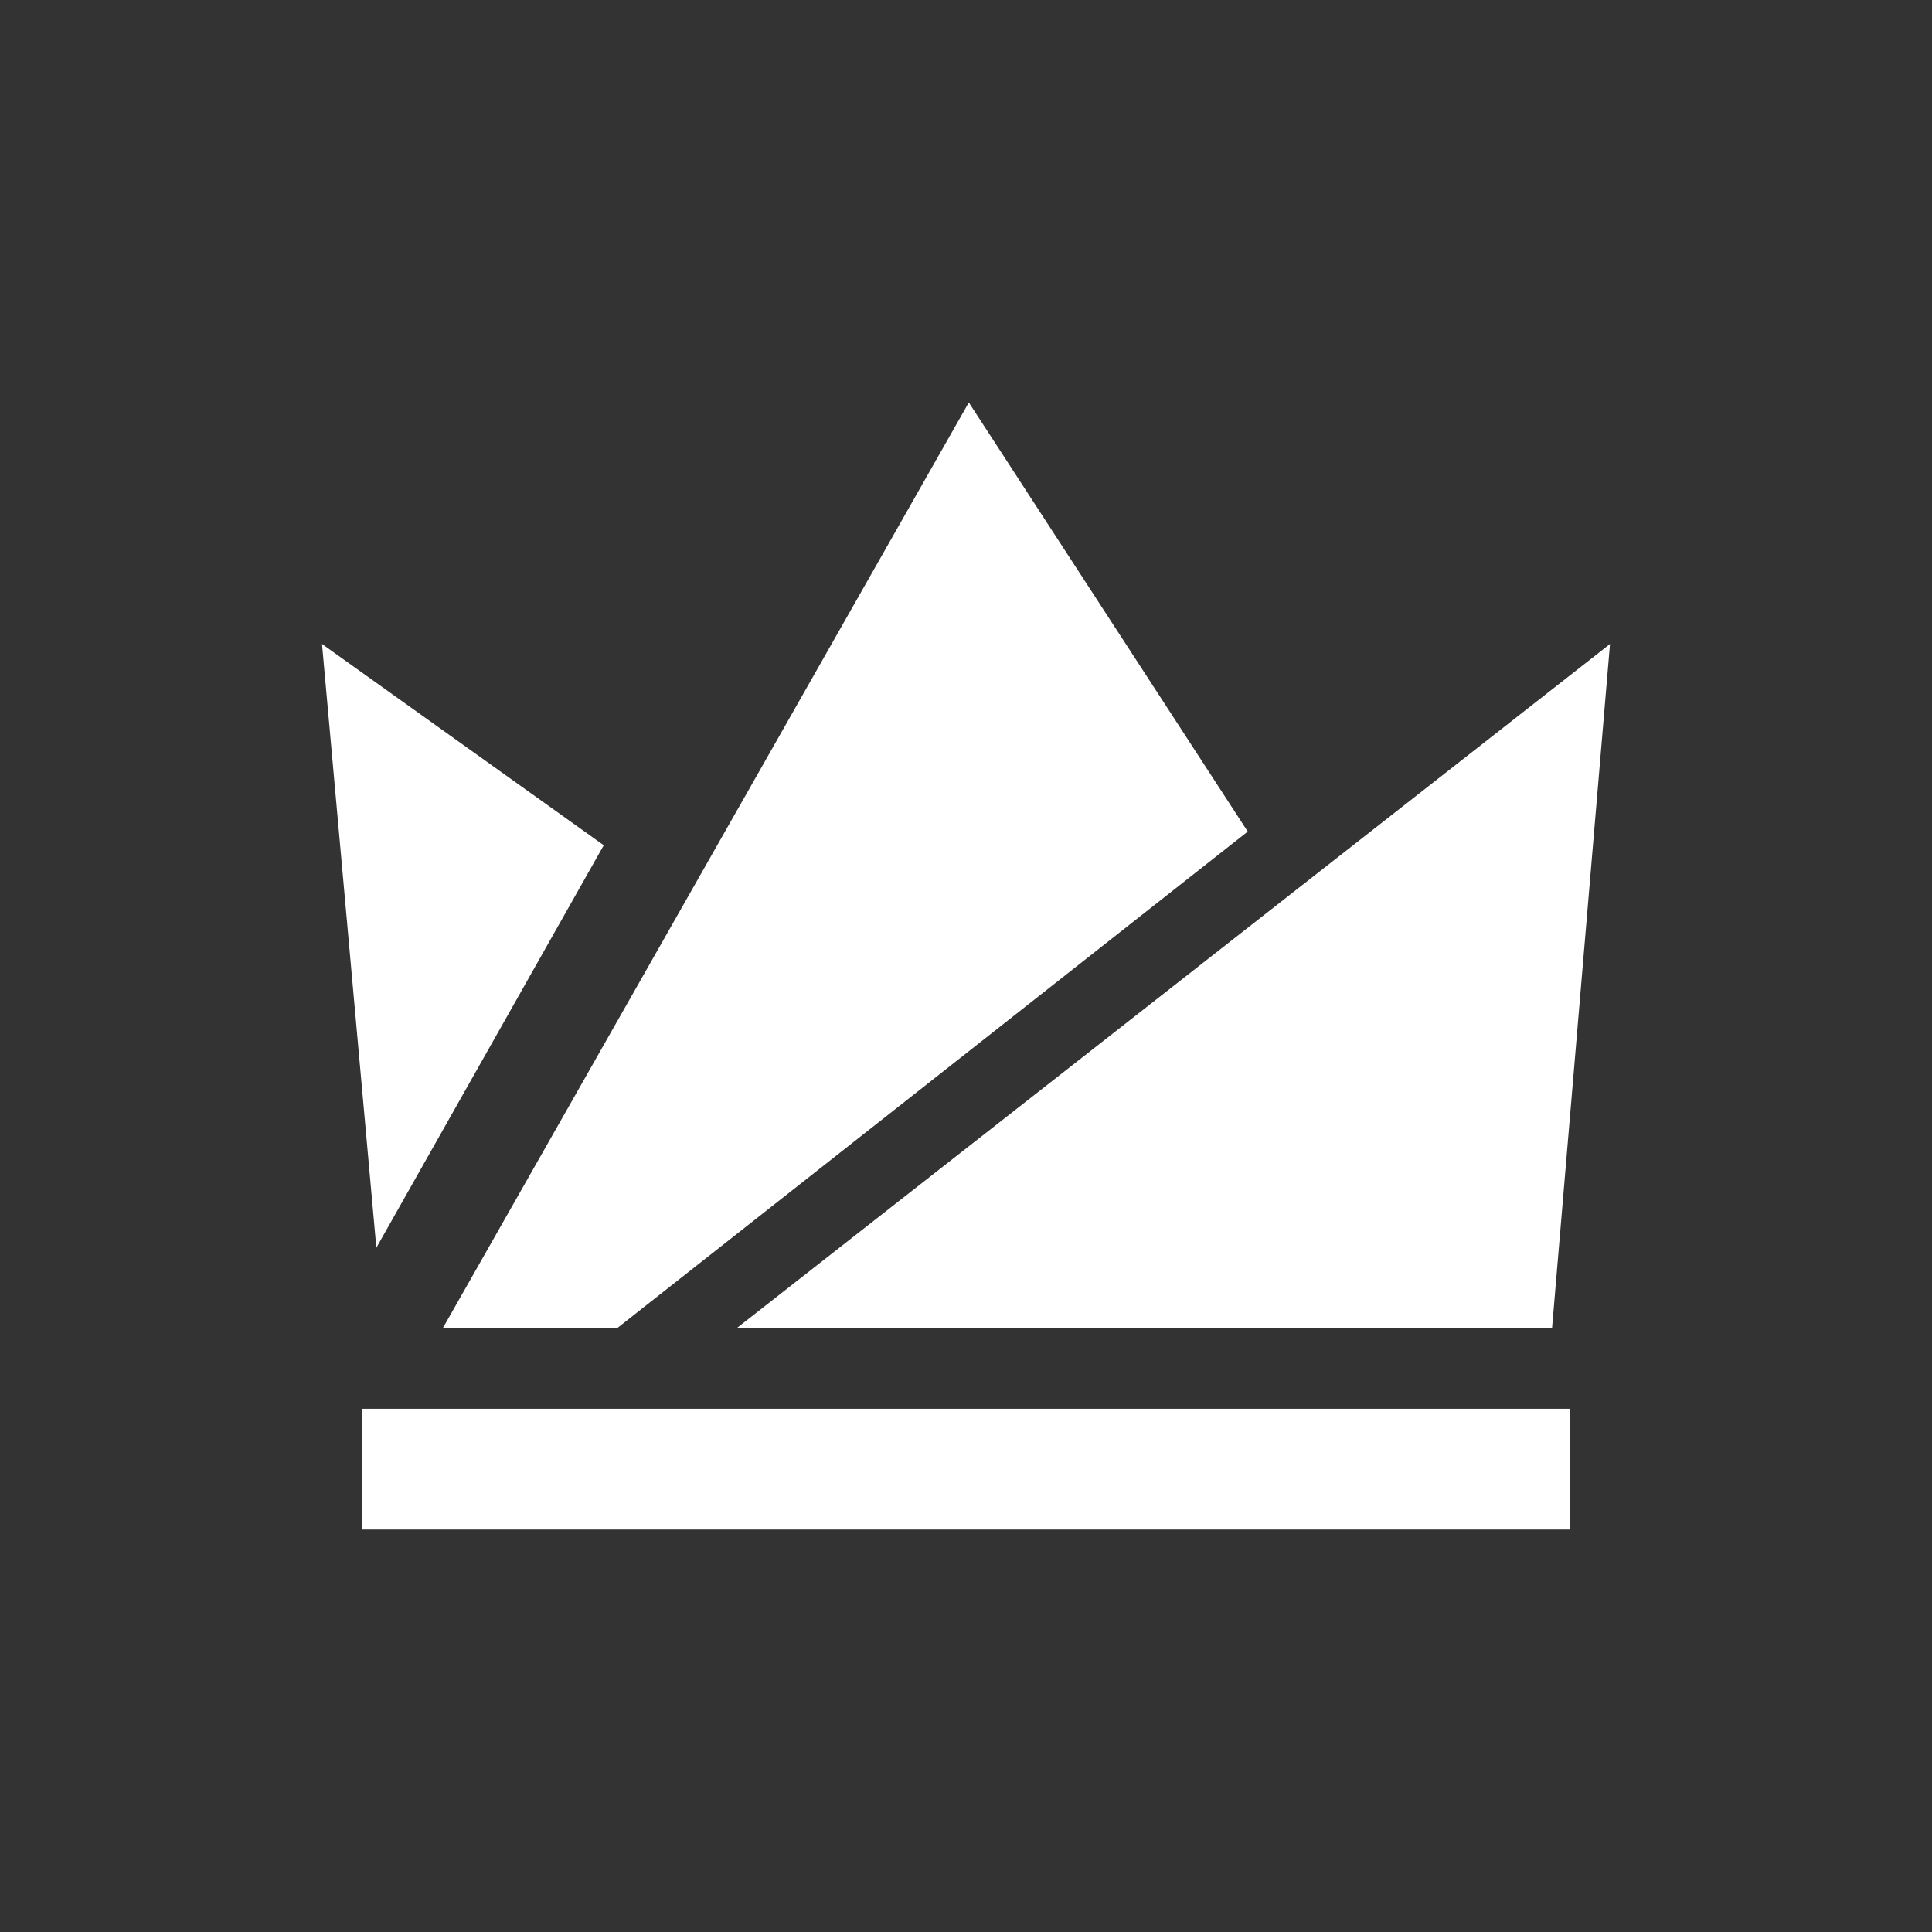 <svg width="24" height="24" viewBox="0 0 24 24" fill="none" xmlns="http://www.w3.org/2000/svg">
<rect x="0" y="0" width="24" height="24" fill="#333333" stroke="none"/>
<path d="M4.675 15.5L4 8L7.5 10.5L4.675 15.5ZM5.5 16.5L12.035 5L15.5 10.33L7.665 16.5H5.5ZM20 8L9.15 16.5H19.28L20 8ZM4.5 17.5H19.5V19H4.5V17.5Z" fill="white"/>
</svg>
